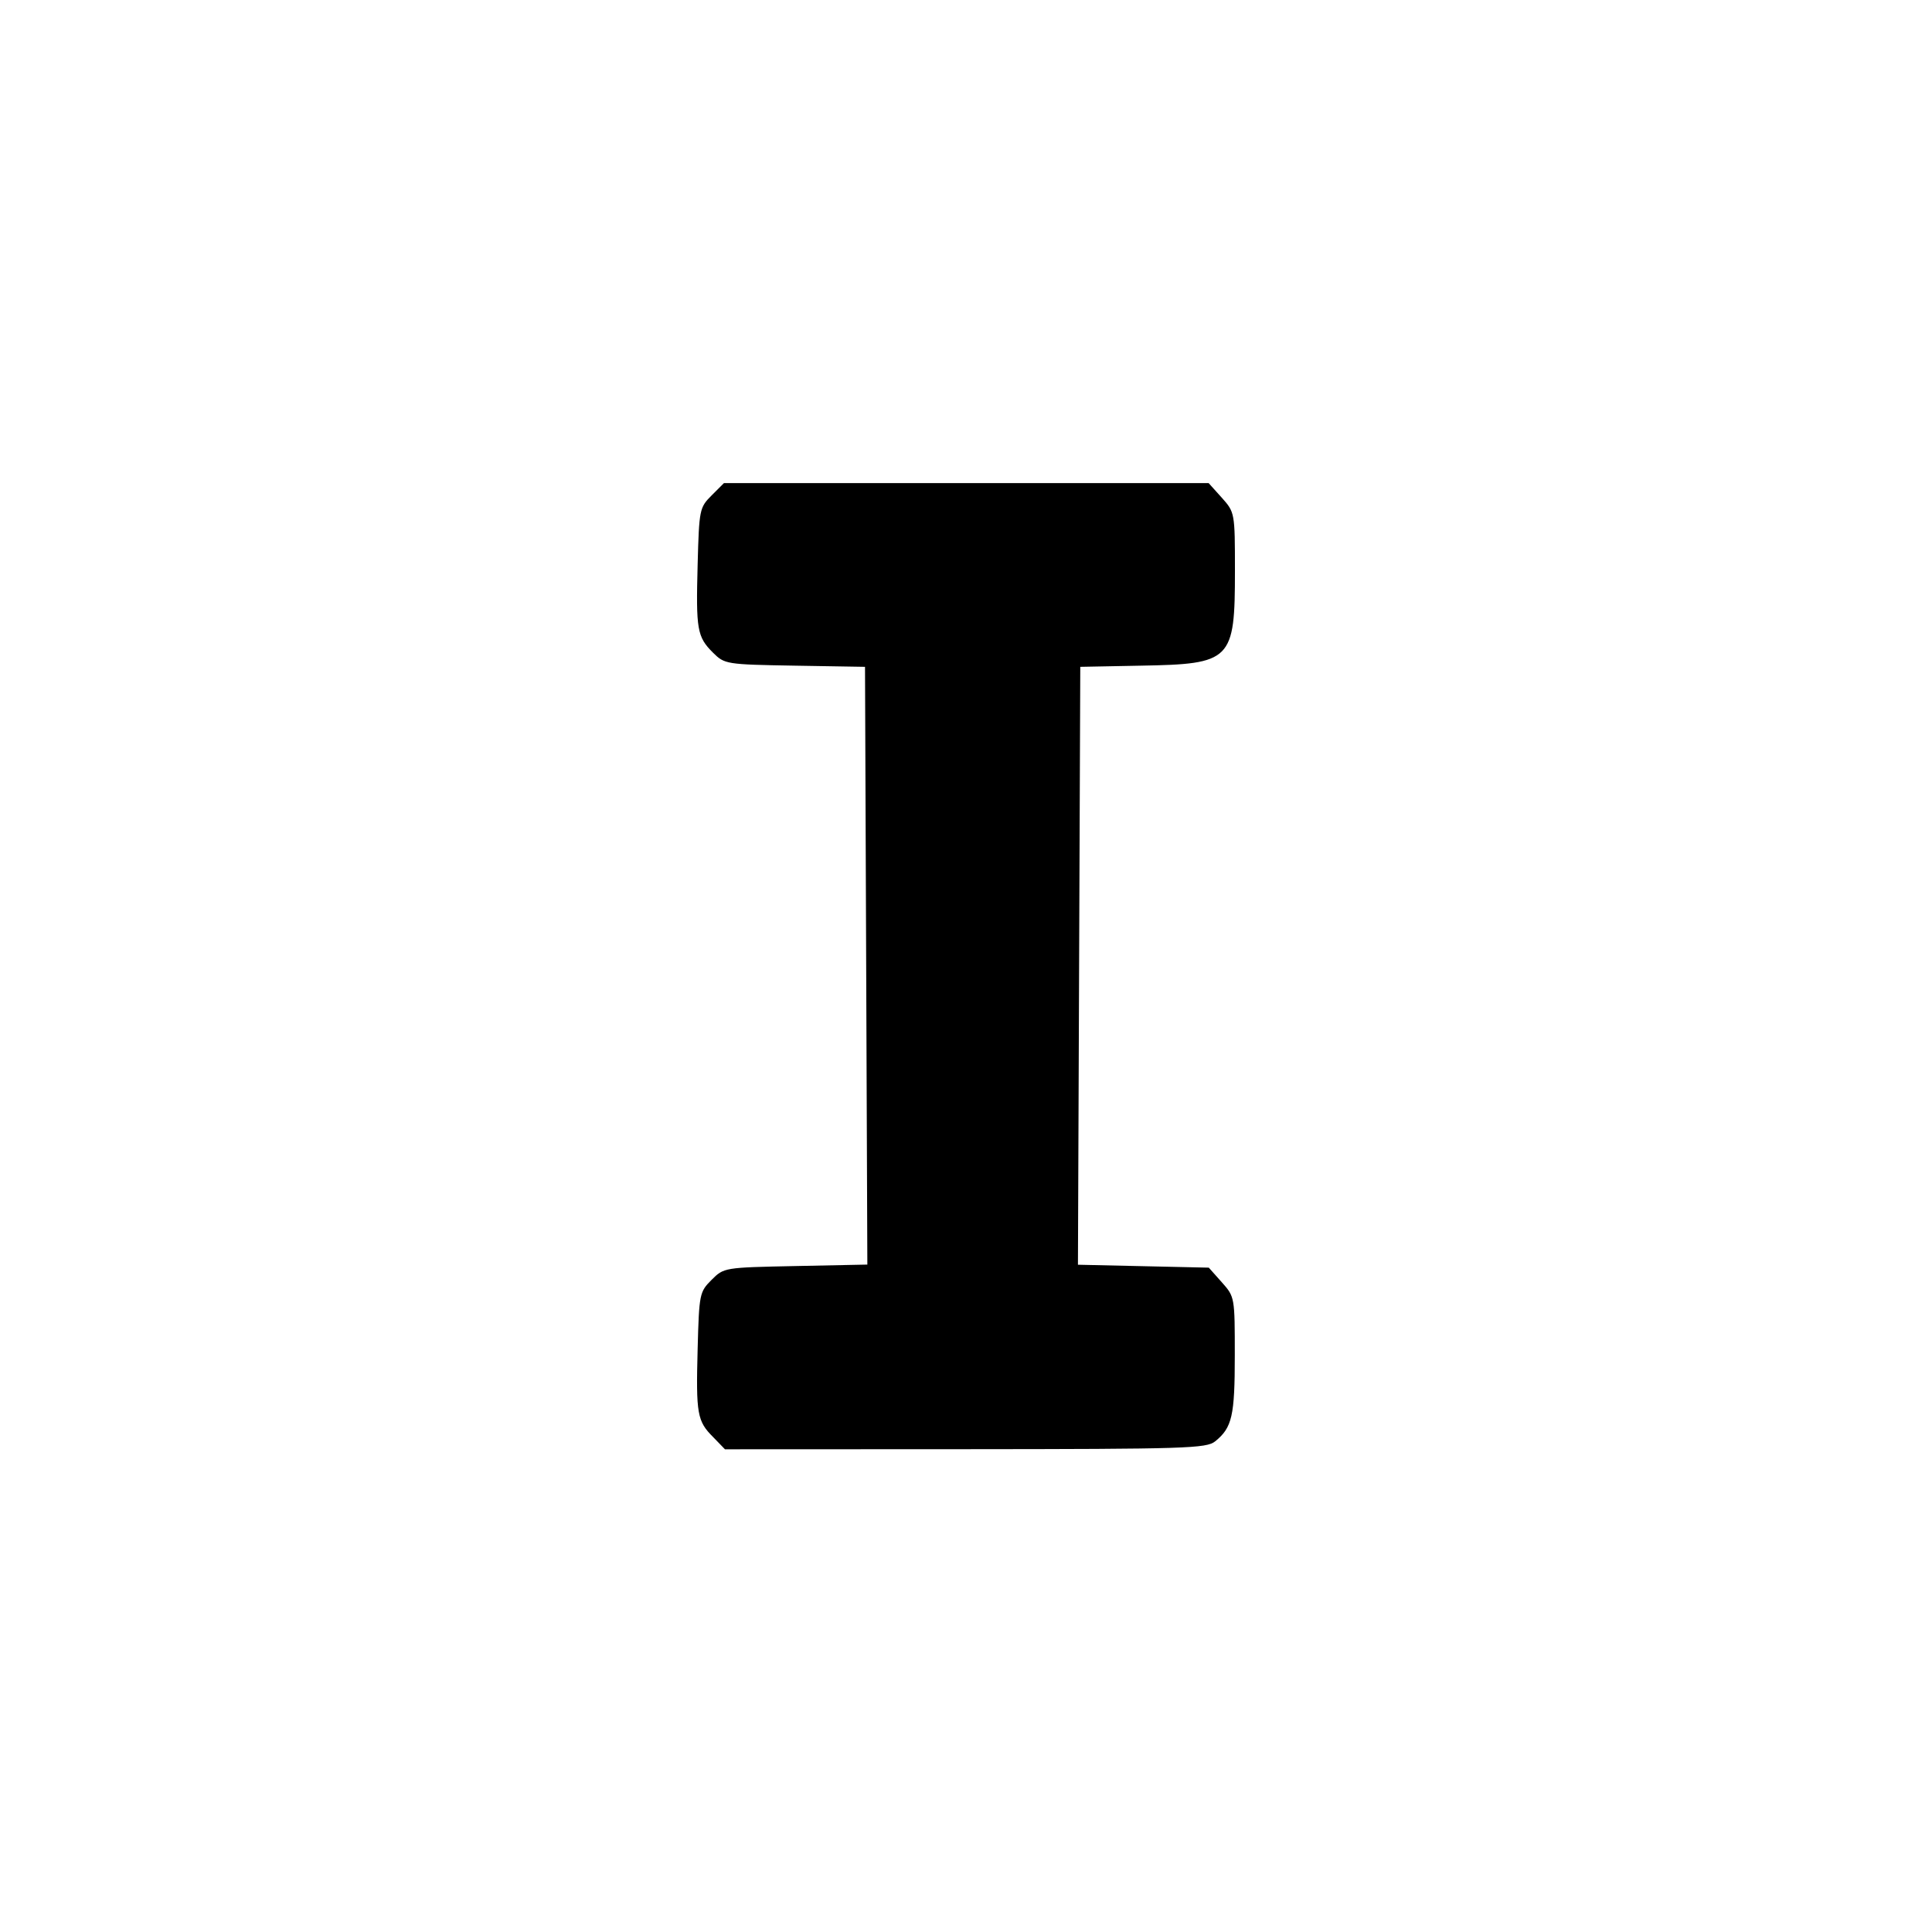 <svg width="50" height="50" version="1.1" viewBox="0 0 13.229 13.229" xmlns="http://www.w3.org/2000/svg">
 <path d="m4.883 9.84c-0.109-0.109-0.118-0.157-0.106-0.605 0.01-0.375 0.013-0.389 0.095-0.471 0.085-0.085 0.086-0.085 0.576-0.095l0.491-0.01-0.016-4.093-0.48-8e-3c-0.472-8e-3 -0.481-0.01-0.561-0.089-0.109-0.109-0.117-0.157-0.105-0.605 0.01-0.375 0.013-0.389 0.095-0.471l0.085-0.085h3.319l0.09 0.1c0.089 0.1 0.09 0.102 0.09 0.5 0 0.616-0.023 0.639-0.645 0.65l-0.414 8e-3 -0.008 2.047-0.008 2.047 0.896 0.02 0.089 0.1c0.089 0.1 0.089 0.102 0.089 0.501 0 0.414-0.018 0.494-0.134 0.588-0.06 0.049-0.198 0.053-1.711 0.054l-1.646 7e-4z"/>
</svg>
